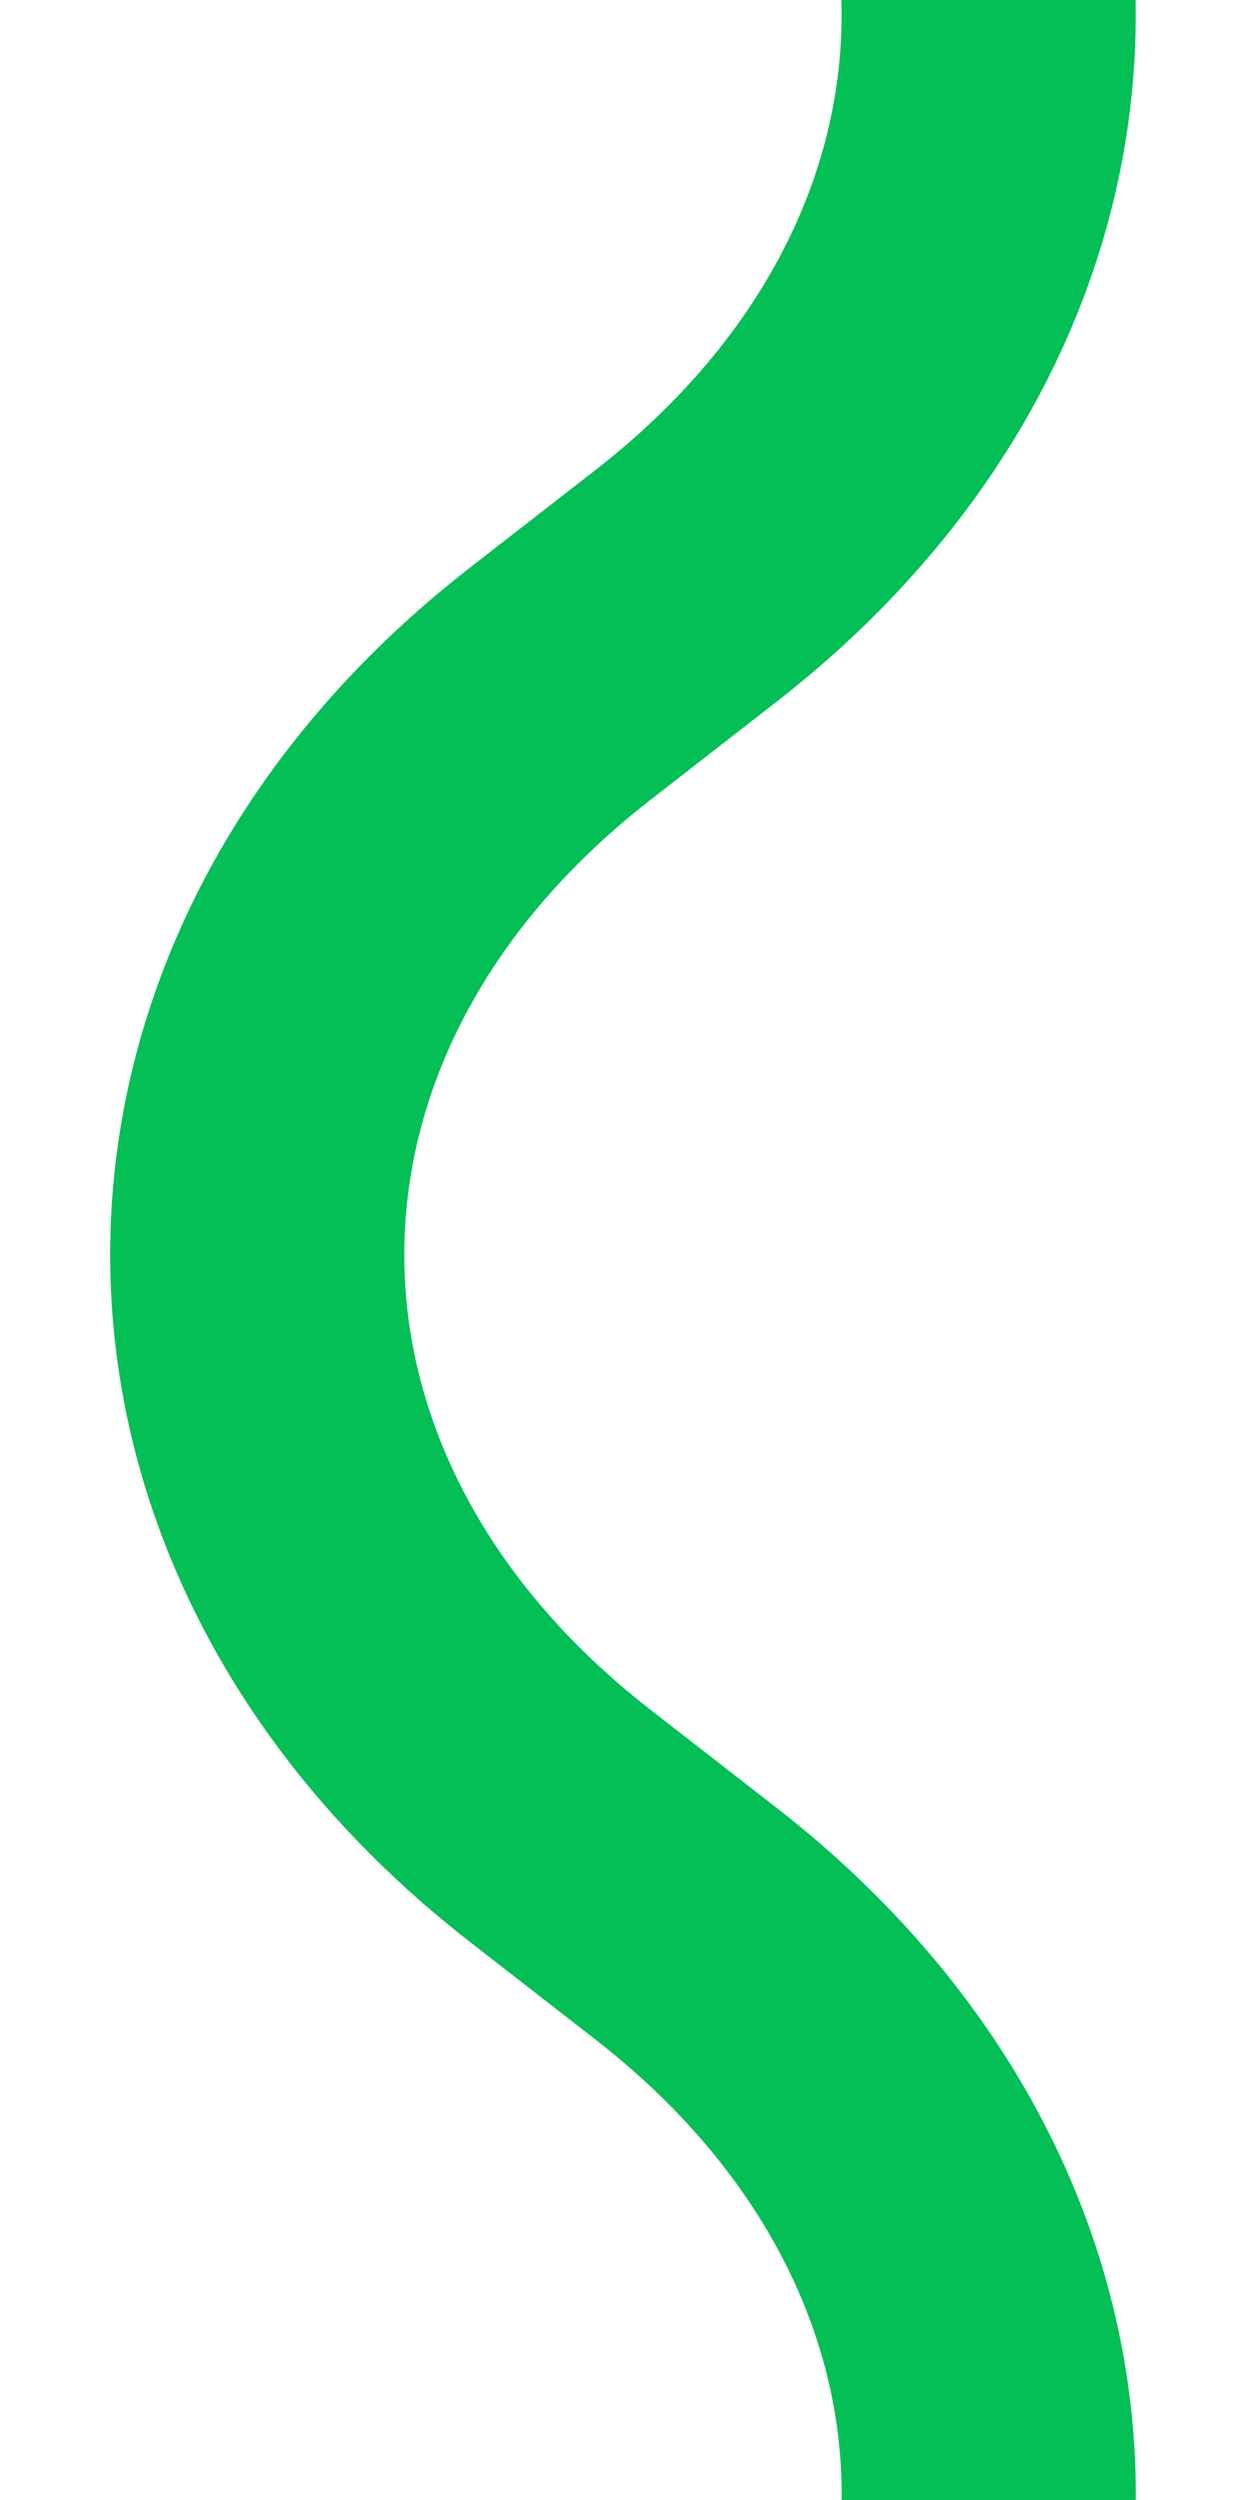 <svg xmlns="http://www.w3.org/2000/svg" xmlns:xlink="http://www.w3.org/1999/xlink" width="17" height="34" viewBox="0 0 17 34">
  <defs>
    <clipPath id="clip-path">
      <rect id="長方形_489" data-name="長方形 489" width="34" height="17" transform="translate(-10856 742)" fill="#fff" stroke="#707070" stroke-width="1"/>
    </clipPath>
    <clipPath id="clip-path-2">
      <rect id="長方形_488" data-name="長方形 488" width="34" height="350" transform="translate(484 814)" fill="#fff" stroke="#707070" stroke-width="1"/>
    </clipPath>
    <clipPath id="clip-path-3">
      <rect width="1250" height="34" fill="none"/>
    </clipPath>
    <clipPath id="clip-path-4">
      <rect id="長方形_433" data-name="長方形 433" width="86" height="20" transform="translate(149.739 1666.233)" fill="#03bf56"/>
    </clipPath>
    <clipPath id="clip-path-5">
      <rect id="長方形_432" data-name="長方形 432" width="722" height="30" transform="translate(-0.103 -0.135)" fill="#fff" stroke="#707070" stroke-width="1"/>
    </clipPath>
    <clipPath id="clip-path-6">
      <rect id="長方形_431" data-name="長方形 431" width="929.711" height="23.519" fill="none"/>
    </clipPath>
  </defs>
  <g id="wave-tate" transform="translate(759 10856) rotate(90)" clip-path="url(#clip-path)">
    <g id="マスクグループ_274" data-name="マスクグループ 274" transform="translate(-9718 248) rotate(90)" clip-path="url(#clip-path-2)">
      <g id="リピートグリッド_11" data-name="リピートグリッド 11" transform="translate(518 814) rotate(90)" clip-path="url(#clip-path-3)">
        <g transform="translate(-150 -1666)">
          <g id="マスクグループ_237" data-name="マスクグループ 237" transform="translate(0.261 6.767)" clip-path="url(#clip-path-4)">
            <g id="マスクグループ_236" data-name="マスクグループ 236" transform="translate(101.843 1656.369)" clip-path="url(#clip-path-5)">
              <g id="グループ_438" data-name="グループ 438" transform="translate(-86.96 6.579)">
                <g id="グループ_437" data-name="グループ 437" transform="translate(0 0)" clip-path="url(#clip-path-6)">
                  <path id="パス_130" data-name="パス 130" d="M1.973,1.535l9.1,11.694c4.269,5.488,11.255,5.487,15.524,0l1.335-1.716c4.269-5.488,11.256-5.488,15.525,0l1.335,1.716c4.269,5.488,11.255,5.488,15.525,0l1.335-1.716c4.27-5.488,11.256-5.488,15.525,0l1.335,1.716c4.269,5.488,11.255,5.488,15.525,0l1.335-1.717c4.27-5.488,11.256-5.487,15.525,0l1.335,1.716c4.269,5.488,11.256,5.488,15.525,0l1.336-1.717c4.269-5.488,11.256-5.487,15.525,0l1.335,1.716c4.269,5.488,11.256,5.488,15.525,0l1.335-1.717c4.27-5.488,11.256-5.487,15.525,0l1.335,1.716c4.269,5.488,11.255,5.488,15.525,0l1.335-1.717c4.27-5.488,11.256-5.487,15.525,0l1.335,1.716c4.269,5.488,11.256,5.488,15.525,0l1.335-1.717c4.27-5.488,11.256-5.487,15.525,0l1.335,1.716c4.27,5.488,11.256,5.488,15.525,0l1.335-1.716c4.269-5.488,11.256-5.488,15.525,0l1.335,1.717c4.27,5.488,11.256,5.487,15.525,0l1.335-1.716c4.269-5.488,11.256-5.488,15.525,0l1.335,1.716c4.27,5.488,11.256,5.488,15.525,0l1.336-1.717c4.269-5.488,11.256-5.487,15.525,0l1.335,1.716c4.269,5.488,11.256,5.488,15.525,0l1.335-1.716c4.269-5.488,11.256-5.488,15.525,0l1.335,1.716c4.27,5.488,11.256,5.488,15.525,0l1.335-1.717c4.27-5.488,11.256-5.488,15.525,0l1.336,1.717c4.269,5.488,11.256,5.488,15.525,0l1.335-1.717c4.27-5.488,11.256-5.487,15.524,0l1.334,1.714c4.269,5.488,11.255,5.489,15.524,0l1.336-1.717c4.269-5.488,11.256-5.487,15.524,0l1.335,1.716c4.269,5.488,11.254,5.488,15.523,0L500,11.513c4.269-5.488,11.255-5.488,15.525,0l1.335,1.716c4.27,5.488,11.255,5.488,15.525,0l1.334-1.716c4.269-5.488,11.255-5.488,15.525,0l1.335,1.716c4.269,5.488,11.256,5.488,15.525,0l1.336-1.717c4.27-5.488,11.256-5.487,15.525,0l1.335,1.716c4.269,5.488,11.256,5.488,15.525,0l1.335-1.716c4.269-5.488,11.255-5.488,15.525,0l1.335,1.716c4.27,5.488,11.256,5.488,15.525,0l1.335-1.716c4.269-5.488,11.255-5.488,15.525,0l1.335,1.717c4.27,5.488,11.256,5.488,15.526,0l1.336-1.717c4.27-5.488,11.256-5.488,15.526,0l1.336,1.717c4.269,5.488,11.256,5.488,15.525,0l1.336-1.717c4.269-5.488,11.256-5.488,15.525,0l1.336,1.717c4.27,5.488,11.256,5.488,15.526,0l1.336-1.717c4.27-5.488,11.256-5.488,15.526,0l1.336,1.717c4.27,5.488,11.257,5.488,15.526,0l1.336-1.717c4.27-5.488,11.256-5.487,15.525,0l1.335,1.716c4.269,5.488,11.255,5.488,15.525,0l1.336-1.717c4.27-5.488,11.256-5.488,15.525,0l1.336,1.717c4.27,5.488,11.257,5.488,15.526,0l1.337-1.718c4.27-5.487,11.257-5.487,15.526,0l1.337,1.718c4.27,5.487,11.257,5.487,15.527,0l1.336-1.718c4.27-5.487,11.257-5.487,15.527,0l1.337,1.718c4.27,5.487,11.258,5.488,15.528,0l1.338-1.719c4.27-5.487,11.258-5.487,15.528,0l9.1,11.695" transform="translate(-0.785 -0.611)" fill="none" stroke="#03bf56" stroke-miterlimit="10" stroke-width="4"/>
                </g>
              </g>
            </g>
          </g>
        </g>
        <g transform="translate(-82 -1666)">
          <g id="マスクグループ_239" data-name="マスクグループ 239" transform="translate(0.261 6.767)" clip-path="url(#clip-path-4)">
            <g id="マスクグループ_238" data-name="マスクグループ 238" transform="translate(101.843 1656.369)" clip-path="url(#clip-path-5)">
              <g id="グループ_440" data-name="グループ 440" transform="translate(-86.96 6.579)">
                <g id="グループ_439" data-name="グループ 439" transform="translate(0 0)" clip-path="url(#clip-path-6)">
                  <path id="パス_131" data-name="パス 131" d="M1.973,1.535l9.1,11.694c4.269,5.488,11.255,5.487,15.524,0l1.335-1.716c4.269-5.488,11.256-5.488,15.525,0l1.335,1.716c4.269,5.488,11.255,5.488,15.525,0l1.335-1.716c4.27-5.488,11.256-5.488,15.525,0l1.335,1.716c4.269,5.488,11.255,5.488,15.525,0l1.335-1.717c4.27-5.488,11.256-5.487,15.525,0l1.335,1.716c4.269,5.488,11.256,5.488,15.525,0l1.336-1.717c4.269-5.488,11.256-5.487,15.525,0l1.335,1.716c4.269,5.488,11.256,5.488,15.525,0l1.335-1.717c4.27-5.488,11.256-5.487,15.525,0l1.335,1.716c4.269,5.488,11.255,5.488,15.525,0l1.335-1.717c4.27-5.488,11.256-5.487,15.525,0l1.335,1.716c4.269,5.488,11.256,5.488,15.525,0l1.335-1.717c4.27-5.488,11.256-5.487,15.525,0l1.335,1.716c4.27,5.488,11.256,5.488,15.525,0l1.335-1.716c4.269-5.488,11.256-5.488,15.525,0l1.335,1.717c4.27,5.488,11.256,5.487,15.525,0l1.335-1.716c4.269-5.488,11.256-5.488,15.525,0l1.335,1.716c4.27,5.488,11.256,5.488,15.525,0l1.336-1.717c4.269-5.488,11.256-5.487,15.525,0l1.335,1.716c4.269,5.488,11.256,5.488,15.525,0l1.335-1.716c4.269-5.488,11.256-5.488,15.525,0l1.335,1.716c4.27,5.488,11.256,5.488,15.525,0l1.335-1.717c4.27-5.488,11.256-5.488,15.525,0l1.336,1.717c4.269,5.488,11.256,5.488,15.525,0l1.335-1.717c4.27-5.488,11.256-5.487,15.524,0l1.334,1.714c4.269,5.488,11.255,5.489,15.524,0l1.336-1.717c4.269-5.488,11.256-5.487,15.524,0l1.335,1.716c4.269,5.488,11.254,5.488,15.523,0L500,11.513c4.269-5.488,11.255-5.488,15.525,0l1.335,1.716c4.27,5.488,11.255,5.488,15.525,0l1.334-1.716c4.269-5.488,11.255-5.488,15.525,0l1.335,1.716c4.269,5.488,11.256,5.488,15.525,0l1.336-1.717c4.27-5.488,11.256-5.487,15.525,0l1.335,1.716c4.269,5.488,11.256,5.488,15.525,0l1.335-1.716c4.269-5.488,11.255-5.488,15.525,0l1.335,1.716c4.27,5.488,11.256,5.488,15.525,0l1.335-1.716c4.269-5.488,11.255-5.488,15.525,0l1.335,1.717c4.27,5.488,11.256,5.488,15.526,0l1.336-1.717c4.27-5.488,11.256-5.488,15.526,0l1.336,1.717c4.269,5.488,11.256,5.488,15.525,0l1.336-1.717c4.269-5.488,11.256-5.488,15.525,0l1.336,1.717c4.27,5.488,11.256,5.488,15.526,0l1.336-1.717c4.27-5.488,11.256-5.488,15.526,0l1.336,1.717c4.27,5.488,11.257,5.488,15.526,0l1.336-1.717c4.27-5.488,11.256-5.487,15.525,0l1.335,1.716c4.269,5.488,11.255,5.488,15.525,0l1.336-1.717c4.27-5.488,11.256-5.488,15.525,0l1.336,1.717c4.27,5.488,11.257,5.488,15.526,0l1.337-1.718c4.27-5.487,11.257-5.487,15.526,0l1.337,1.718c4.27,5.487,11.257,5.487,15.527,0l1.336-1.718c4.27-5.487,11.257-5.487,15.527,0l1.337,1.718c4.27,5.487,11.258,5.488,15.528,0l1.338-1.719c4.27-5.487,11.258-5.487,15.528,0l9.1,11.695" transform="translate(-0.785 -0.611)" fill="none" stroke="#03bf56" stroke-miterlimit="10" stroke-width="4"/>
                </g>
              </g>
            </g>
          </g>
        </g>
        <g transform="translate(-14 -1666)">
          <g id="マスクグループ_241" data-name="マスクグループ 241" transform="translate(0.261 6.767)" clip-path="url(#clip-path-4)">
            <g id="マスクグループ_240" data-name="マスクグループ 240" transform="translate(101.843 1656.369)" clip-path="url(#clip-path-5)">
              <g id="グループ_442" data-name="グループ 442" transform="translate(-86.96 6.579)">
                <g id="グループ_441" data-name="グループ 441" transform="translate(0 0)" clip-path="url(#clip-path-6)">
                  <path id="パス_132" data-name="パス 132" d="M1.973,1.535l9.1,11.694c4.269,5.488,11.255,5.487,15.524,0l1.335-1.716c4.269-5.488,11.256-5.488,15.525,0l1.335,1.716c4.269,5.488,11.255,5.488,15.525,0l1.335-1.716c4.27-5.488,11.256-5.488,15.525,0l1.335,1.716c4.269,5.488,11.255,5.488,15.525,0l1.335-1.717c4.27-5.488,11.256-5.487,15.525,0l1.335,1.716c4.269,5.488,11.256,5.488,15.525,0l1.336-1.717c4.269-5.488,11.256-5.487,15.525,0l1.335,1.716c4.269,5.488,11.256,5.488,15.525,0l1.335-1.717c4.27-5.488,11.256-5.487,15.525,0l1.335,1.716c4.269,5.488,11.255,5.488,15.525,0l1.335-1.717c4.27-5.488,11.256-5.487,15.525,0l1.335,1.716c4.269,5.488,11.256,5.488,15.525,0l1.335-1.717c4.27-5.488,11.256-5.487,15.525,0l1.335,1.716c4.27,5.488,11.256,5.488,15.525,0l1.335-1.716c4.269-5.488,11.256-5.488,15.525,0l1.335,1.717c4.27,5.488,11.256,5.487,15.525,0l1.335-1.716c4.269-5.488,11.256-5.488,15.525,0l1.335,1.716c4.27,5.488,11.256,5.488,15.525,0l1.336-1.717c4.269-5.488,11.256-5.487,15.525,0l1.335,1.716c4.269,5.488,11.256,5.488,15.525,0l1.335-1.716c4.269-5.488,11.256-5.488,15.525,0l1.335,1.716c4.27,5.488,11.256,5.488,15.525,0l1.335-1.717c4.27-5.488,11.256-5.488,15.525,0l1.336,1.717c4.269,5.488,11.256,5.488,15.525,0l1.335-1.717c4.27-5.488,11.256-5.487,15.524,0l1.334,1.714c4.269,5.488,11.255,5.489,15.524,0l1.336-1.717c4.269-5.488,11.256-5.487,15.524,0l1.335,1.716c4.269,5.488,11.254,5.488,15.523,0L500,11.513c4.269-5.488,11.255-5.488,15.525,0l1.335,1.716c4.27,5.488,11.255,5.488,15.525,0l1.334-1.716c4.269-5.488,11.255-5.488,15.525,0l1.335,1.716c4.269,5.488,11.256,5.488,15.525,0l1.336-1.717c4.27-5.488,11.256-5.487,15.525,0l1.335,1.716c4.269,5.488,11.256,5.488,15.525,0l1.335-1.716c4.269-5.488,11.255-5.488,15.525,0l1.335,1.716c4.27,5.488,11.256,5.488,15.525,0l1.335-1.716c4.269-5.488,11.255-5.488,15.525,0l1.335,1.717c4.27,5.488,11.256,5.488,15.526,0l1.336-1.717c4.27-5.488,11.256-5.488,15.526,0l1.336,1.717c4.269,5.488,11.256,5.488,15.525,0l1.336-1.717c4.269-5.488,11.256-5.488,15.525,0l1.336,1.717c4.27,5.488,11.256,5.488,15.526,0l1.336-1.717c4.27-5.488,11.256-5.488,15.526,0l1.336,1.717c4.27,5.488,11.257,5.488,15.526,0l1.336-1.717c4.27-5.488,11.256-5.487,15.525,0l1.335,1.716c4.269,5.488,11.255,5.488,15.525,0l1.336-1.717c4.27-5.488,11.256-5.488,15.525,0l1.336,1.717c4.27,5.488,11.257,5.488,15.526,0l1.337-1.718c4.27-5.487,11.257-5.487,15.526,0l1.337,1.718c4.27,5.487,11.257,5.487,15.527,0l1.336-1.718c4.27-5.487,11.257-5.487,15.527,0l1.337,1.718c4.27,5.487,11.258,5.488,15.528,0l1.338-1.719c4.27-5.487,11.258-5.487,15.528,0l9.1,11.695" transform="translate(-0.785 -0.611)" fill="none" stroke="#03bf56" stroke-miterlimit="10" stroke-width="4"/>
                </g>
              </g>
            </g>
          </g>
        </g>
        <g transform="translate(54 -1666)">
          <g id="マスクグループ_243" data-name="マスクグループ 243" transform="translate(0.261 6.767)" clip-path="url(#clip-path-4)">
            <g id="マスクグループ_242" data-name="マスクグループ 242" transform="translate(101.843 1656.369)" clip-path="url(#clip-path-5)">
              <g id="グループ_444" data-name="グループ 444" transform="translate(-86.96 6.579)">
                <g id="グループ_443" data-name="グループ 443" transform="translate(0 0)" clip-path="url(#clip-path-6)">
                  <path id="パス_133" data-name="パス 133" d="M1.973,1.535l9.1,11.694c4.269,5.488,11.255,5.487,15.524,0l1.335-1.716c4.269-5.488,11.256-5.488,15.525,0l1.335,1.716c4.269,5.488,11.255,5.488,15.525,0l1.335-1.716c4.27-5.488,11.256-5.488,15.525,0l1.335,1.716c4.269,5.488,11.255,5.488,15.525,0l1.335-1.717c4.27-5.488,11.256-5.487,15.525,0l1.335,1.716c4.269,5.488,11.256,5.488,15.525,0l1.336-1.717c4.269-5.488,11.256-5.487,15.525,0l1.335,1.716c4.269,5.488,11.256,5.488,15.525,0l1.335-1.717c4.27-5.488,11.256-5.487,15.525,0l1.335,1.716c4.269,5.488,11.255,5.488,15.525,0l1.335-1.717c4.27-5.488,11.256-5.487,15.525,0l1.335,1.716c4.269,5.488,11.256,5.488,15.525,0l1.335-1.717c4.27-5.488,11.256-5.487,15.525,0l1.335,1.716c4.27,5.488,11.256,5.488,15.525,0l1.335-1.716c4.269-5.488,11.256-5.488,15.525,0l1.335,1.717c4.27,5.488,11.256,5.487,15.525,0l1.335-1.716c4.269-5.488,11.256-5.488,15.525,0l1.335,1.716c4.27,5.488,11.256,5.488,15.525,0l1.336-1.717c4.269-5.488,11.256-5.487,15.525,0l1.335,1.716c4.269,5.488,11.256,5.488,15.525,0l1.335-1.716c4.269-5.488,11.256-5.488,15.525,0l1.335,1.716c4.27,5.488,11.256,5.488,15.525,0l1.335-1.717c4.27-5.488,11.256-5.488,15.525,0l1.336,1.717c4.269,5.488,11.256,5.488,15.525,0l1.335-1.717c4.27-5.488,11.256-5.487,15.524,0l1.334,1.714c4.269,5.488,11.255,5.489,15.524,0l1.336-1.717c4.269-5.488,11.256-5.487,15.524,0l1.335,1.716c4.269,5.488,11.254,5.488,15.523,0L500,11.513c4.269-5.488,11.255-5.488,15.525,0l1.335,1.716c4.27,5.488,11.255,5.488,15.525,0l1.334-1.716c4.269-5.488,11.255-5.488,15.525,0l1.335,1.716c4.269,5.488,11.256,5.488,15.525,0l1.336-1.717c4.27-5.488,11.256-5.487,15.525,0l1.335,1.716c4.269,5.488,11.256,5.488,15.525,0l1.335-1.716c4.269-5.488,11.255-5.488,15.525,0l1.335,1.716c4.27,5.488,11.256,5.488,15.525,0l1.335-1.716c4.269-5.488,11.255-5.488,15.525,0l1.335,1.717c4.27,5.488,11.256,5.488,15.526,0l1.336-1.717c4.27-5.488,11.256-5.488,15.526,0l1.336,1.717c4.269,5.488,11.256,5.488,15.525,0l1.336-1.717c4.269-5.488,11.256-5.488,15.525,0l1.336,1.717c4.27,5.488,11.256,5.488,15.526,0l1.336-1.717c4.27-5.488,11.256-5.488,15.526,0l1.336,1.717c4.27,5.488,11.257,5.488,15.526,0l1.336-1.717c4.27-5.488,11.256-5.487,15.525,0l1.335,1.716c4.269,5.488,11.255,5.488,15.525,0l1.336-1.717c4.27-5.488,11.256-5.488,15.525,0l1.336,1.717c4.27,5.488,11.257,5.488,15.526,0l1.337-1.718c4.27-5.487,11.257-5.487,15.526,0l1.337,1.718c4.27,5.487,11.257,5.487,15.527,0l1.336-1.718c4.27-5.487,11.257-5.487,15.527,0l1.337,1.718c4.27,5.487,11.258,5.488,15.528,0l1.338-1.719c4.27-5.487,11.258-5.487,15.528,0l9.1,11.695" transform="translate(-0.785 -0.611)" fill="none" stroke="#03bf56" stroke-miterlimit="10" stroke-width="4"/>
                </g>
              </g>
            </g>
          </g>
        </g>
        <g transform="translate(122 -1666)">
          <g id="マスクグループ_245" data-name="マスクグループ 245" transform="translate(0.261 6.767)" clip-path="url(#clip-path-4)">
            <g id="マスクグループ_244" data-name="マスクグループ 244" transform="translate(101.843 1656.369)" clip-path="url(#clip-path-5)">
              <g id="グループ_446" data-name="グループ 446" transform="translate(-86.96 6.579)">
                <g id="グループ_445" data-name="グループ 445" transform="translate(0 0)" clip-path="url(#clip-path-6)">
                  <path id="パス_134" data-name="パス 134" d="M1.973,1.535l9.1,11.694c4.269,5.488,11.255,5.487,15.524,0l1.335-1.716c4.269-5.488,11.256-5.488,15.525,0l1.335,1.716c4.269,5.488,11.255,5.488,15.525,0l1.335-1.716c4.27-5.488,11.256-5.488,15.525,0l1.335,1.716c4.269,5.488,11.255,5.488,15.525,0l1.335-1.717c4.27-5.488,11.256-5.487,15.525,0l1.335,1.716c4.269,5.488,11.256,5.488,15.525,0l1.336-1.717c4.269-5.488,11.256-5.487,15.525,0l1.335,1.716c4.269,5.488,11.256,5.488,15.525,0l1.335-1.717c4.27-5.488,11.256-5.487,15.525,0l1.335,1.716c4.269,5.488,11.255,5.488,15.525,0l1.335-1.717c4.27-5.488,11.256-5.487,15.525,0l1.335,1.716c4.269,5.488,11.256,5.488,15.525,0l1.335-1.717c4.27-5.488,11.256-5.487,15.525,0l1.335,1.716c4.27,5.488,11.256,5.488,15.525,0l1.335-1.716c4.269-5.488,11.256-5.488,15.525,0l1.335,1.717c4.27,5.488,11.256,5.487,15.525,0l1.335-1.716c4.269-5.488,11.256-5.488,15.525,0l1.335,1.716c4.27,5.488,11.256,5.488,15.525,0l1.336-1.717c4.269-5.488,11.256-5.487,15.525,0l1.335,1.716c4.269,5.488,11.256,5.488,15.525,0l1.335-1.716c4.269-5.488,11.256-5.488,15.525,0l1.335,1.716c4.27,5.488,11.256,5.488,15.525,0l1.335-1.717c4.27-5.488,11.256-5.488,15.525,0l1.336,1.717c4.269,5.488,11.256,5.488,15.525,0l1.335-1.717c4.27-5.488,11.256-5.487,15.524,0l1.334,1.714c4.269,5.488,11.255,5.489,15.524,0l1.336-1.717c4.269-5.488,11.256-5.487,15.524,0l1.335,1.716c4.269,5.488,11.254,5.488,15.523,0L500,11.513c4.269-5.488,11.255-5.488,15.525,0l1.335,1.716c4.27,5.488,11.255,5.488,15.525,0l1.334-1.716c4.269-5.488,11.255-5.488,15.525,0l1.335,1.716c4.269,5.488,11.256,5.488,15.525,0l1.336-1.717c4.27-5.488,11.256-5.487,15.525,0l1.335,1.716c4.269,5.488,11.256,5.488,15.525,0l1.335-1.716c4.269-5.488,11.255-5.488,15.525,0l1.335,1.716c4.27,5.488,11.256,5.488,15.525,0l1.335-1.716c4.269-5.488,11.255-5.488,15.525,0l1.335,1.717c4.27,5.488,11.256,5.488,15.526,0l1.336-1.717c4.27-5.488,11.256-5.488,15.526,0l1.336,1.717c4.269,5.488,11.256,5.488,15.525,0l1.336-1.717c4.269-5.488,11.256-5.488,15.525,0l1.336,1.717c4.27,5.488,11.256,5.488,15.526,0l1.336-1.717c4.27-5.488,11.256-5.488,15.526,0l1.336,1.717c4.27,5.488,11.257,5.488,15.526,0l1.336-1.717c4.27-5.488,11.256-5.487,15.525,0l1.335,1.716c4.269,5.488,11.255,5.488,15.525,0l1.336-1.717c4.27-5.488,11.256-5.488,15.525,0l1.336,1.717c4.27,5.488,11.257,5.488,15.526,0l1.337-1.718c4.27-5.487,11.257-5.487,15.526,0l1.337,1.718c4.27,5.487,11.257,5.487,15.527,0l1.336-1.718c4.27-5.487,11.257-5.487,15.527,0l1.337,1.718c4.27,5.487,11.258,5.488,15.528,0l1.338-1.719c4.27-5.487,11.258-5.487,15.528,0l9.1,11.695" transform="translate(-0.785 -0.611)" fill="none" stroke="#03bf56" stroke-miterlimit="10" stroke-width="4"/>
                </g>
              </g>
            </g>
          </g>
        </g>
        <g transform="translate(190 -1666)">
          <g id="マスクグループ_247" data-name="マスクグループ 247" transform="translate(0.261 6.767)" clip-path="url(#clip-path-4)">
            <g id="マスクグループ_246" data-name="マスクグループ 246" transform="translate(101.843 1656.369)" clip-path="url(#clip-path-5)">
              <g id="グループ_448" data-name="グループ 448" transform="translate(-86.96 6.579)">
                <g id="グループ_447" data-name="グループ 447" transform="translate(0 0)" clip-path="url(#clip-path-6)">
                  <path id="パス_135" data-name="パス 135" d="M1.973,1.535l9.1,11.694c4.269,5.488,11.255,5.487,15.524,0l1.335-1.716c4.269-5.488,11.256-5.488,15.525,0l1.335,1.716c4.269,5.488,11.255,5.488,15.525,0l1.335-1.716c4.27-5.488,11.256-5.488,15.525,0l1.335,1.716c4.269,5.488,11.255,5.488,15.525,0l1.335-1.717c4.27-5.488,11.256-5.487,15.525,0l1.335,1.716c4.269,5.488,11.256,5.488,15.525,0l1.336-1.717c4.269-5.488,11.256-5.487,15.525,0l1.335,1.716c4.269,5.488,11.256,5.488,15.525,0l1.335-1.717c4.27-5.488,11.256-5.487,15.525,0l1.335,1.716c4.269,5.488,11.255,5.488,15.525,0l1.335-1.717c4.27-5.488,11.256-5.487,15.525,0l1.335,1.716c4.269,5.488,11.256,5.488,15.525,0l1.335-1.717c4.27-5.488,11.256-5.487,15.525,0l1.335,1.716c4.27,5.488,11.256,5.488,15.525,0l1.335-1.716c4.269-5.488,11.256-5.488,15.525,0l1.335,1.717c4.27,5.488,11.256,5.487,15.525,0l1.335-1.716c4.269-5.488,11.256-5.488,15.525,0l1.335,1.716c4.27,5.488,11.256,5.488,15.525,0l1.336-1.717c4.269-5.488,11.256-5.487,15.525,0l1.335,1.716c4.269,5.488,11.256,5.488,15.525,0l1.335-1.716c4.269-5.488,11.256-5.488,15.525,0l1.335,1.716c4.27,5.488,11.256,5.488,15.525,0l1.335-1.717c4.27-5.488,11.256-5.488,15.525,0l1.336,1.717c4.269,5.488,11.256,5.488,15.525,0l1.335-1.717c4.27-5.488,11.256-5.487,15.524,0l1.334,1.714c4.269,5.488,11.255,5.489,15.524,0l1.336-1.717c4.269-5.488,11.256-5.487,15.524,0l1.335,1.716c4.269,5.488,11.254,5.488,15.523,0L500,11.513c4.269-5.488,11.255-5.488,15.525,0l1.335,1.716c4.27,5.488,11.255,5.488,15.525,0l1.334-1.716c4.269-5.488,11.255-5.488,15.525,0l1.335,1.716c4.269,5.488,11.256,5.488,15.525,0l1.336-1.717c4.27-5.488,11.256-5.487,15.525,0l1.335,1.716c4.269,5.488,11.256,5.488,15.525,0l1.335-1.716c4.269-5.488,11.255-5.488,15.525,0l1.335,1.716c4.27,5.488,11.256,5.488,15.525,0l1.335-1.716c4.269-5.488,11.255-5.488,15.525,0l1.335,1.717c4.27,5.488,11.256,5.488,15.526,0l1.336-1.717c4.27-5.488,11.256-5.488,15.526,0l1.336,1.717c4.269,5.488,11.256,5.488,15.525,0l1.336-1.717c4.269-5.488,11.256-5.488,15.525,0l1.336,1.717c4.27,5.488,11.256,5.488,15.526,0l1.336-1.717c4.27-5.488,11.256-5.488,15.526,0l1.336,1.717c4.27,5.488,11.257,5.488,15.526,0l1.336-1.717c4.27-5.488,11.256-5.487,15.525,0l1.335,1.716c4.269,5.488,11.255,5.488,15.525,0l1.336-1.717c4.27-5.488,11.256-5.488,15.525,0l1.336,1.717c4.27,5.488,11.257,5.488,15.526,0l1.337-1.718c4.27-5.487,11.257-5.487,15.526,0l1.337,1.718c4.27,5.487,11.257,5.487,15.527,0l1.336-1.718c4.27-5.487,11.257-5.487,15.527,0l1.337,1.718c4.27,5.487,11.258,5.488,15.528,0l1.338-1.719c4.27-5.487,11.258-5.487,15.528,0l9.1,11.695" transform="translate(-0.785 -0.611)" fill="none" stroke="#03bf56" stroke-miterlimit="10" stroke-width="4"/>
                </g>
              </g>
            </g>
          </g>
        </g>
        <g transform="translate(258 -1666)">
          <g id="マスクグループ_249" data-name="マスクグループ 249" transform="translate(0.261 6.767)" clip-path="url(#clip-path-4)">
            <g id="マスクグループ_248" data-name="マスクグループ 248" transform="translate(101.843 1656.369)" clip-path="url(#clip-path-5)">
              <g id="グループ_450" data-name="グループ 450" transform="translate(-86.96 6.579)">
                <g id="グループ_449" data-name="グループ 449" transform="translate(0 0)" clip-path="url(#clip-path-6)">
                  <path id="パス_136" data-name="パス 136" d="M1.973,1.535l9.1,11.694c4.269,5.488,11.255,5.487,15.524,0l1.335-1.716c4.269-5.488,11.256-5.488,15.525,0l1.335,1.716c4.269,5.488,11.255,5.488,15.525,0l1.335-1.716c4.27-5.488,11.256-5.488,15.525,0l1.335,1.716c4.269,5.488,11.255,5.488,15.525,0l1.335-1.717c4.27-5.488,11.256-5.487,15.525,0l1.335,1.716c4.269,5.488,11.256,5.488,15.525,0l1.336-1.717c4.269-5.488,11.256-5.487,15.525,0l1.335,1.716c4.269,5.488,11.256,5.488,15.525,0l1.335-1.717c4.27-5.488,11.256-5.487,15.525,0l1.335,1.716c4.269,5.488,11.255,5.488,15.525,0l1.335-1.717c4.27-5.488,11.256-5.487,15.525,0l1.335,1.716c4.269,5.488,11.256,5.488,15.525,0l1.335-1.717c4.27-5.488,11.256-5.487,15.525,0l1.335,1.716c4.27,5.488,11.256,5.488,15.525,0l1.335-1.716c4.269-5.488,11.256-5.488,15.525,0l1.335,1.717c4.27,5.488,11.256,5.487,15.525,0l1.335-1.716c4.269-5.488,11.256-5.488,15.525,0l1.335,1.716c4.27,5.488,11.256,5.488,15.525,0l1.336-1.717c4.269-5.488,11.256-5.487,15.525,0l1.335,1.716c4.269,5.488,11.256,5.488,15.525,0l1.335-1.716c4.269-5.488,11.256-5.488,15.525,0l1.335,1.716c4.27,5.488,11.256,5.488,15.525,0l1.335-1.717c4.27-5.488,11.256-5.488,15.525,0l1.336,1.717c4.269,5.488,11.256,5.488,15.525,0l1.335-1.717c4.27-5.488,11.256-5.487,15.524,0l1.334,1.714c4.269,5.488,11.255,5.489,15.524,0l1.336-1.717c4.269-5.488,11.256-5.487,15.524,0l1.335,1.716c4.269,5.488,11.254,5.488,15.523,0L500,11.513c4.269-5.488,11.255-5.488,15.525,0l1.335,1.716c4.27,5.488,11.255,5.488,15.525,0l1.334-1.716c4.269-5.488,11.255-5.488,15.525,0l1.335,1.716c4.269,5.488,11.256,5.488,15.525,0l1.336-1.717c4.27-5.488,11.256-5.487,15.525,0l1.335,1.716c4.269,5.488,11.256,5.488,15.525,0l1.335-1.716c4.269-5.488,11.255-5.488,15.525,0l1.335,1.716c4.27,5.488,11.256,5.488,15.525,0l1.335-1.716c4.269-5.488,11.255-5.488,15.525,0l1.335,1.717c4.27,5.488,11.256,5.488,15.526,0l1.336-1.717c4.27-5.488,11.256-5.488,15.526,0l1.336,1.717c4.269,5.488,11.256,5.488,15.525,0l1.336-1.717c4.269-5.488,11.256-5.488,15.525,0l1.336,1.717c4.27,5.488,11.256,5.488,15.526,0l1.336-1.717c4.27-5.488,11.256-5.488,15.526,0l1.336,1.717c4.27,5.488,11.257,5.488,15.526,0l1.336-1.717c4.27-5.488,11.256-5.487,15.525,0l1.335,1.716c4.269,5.488,11.255,5.488,15.525,0l1.336-1.717c4.27-5.488,11.256-5.488,15.525,0l1.336,1.717c4.27,5.488,11.257,5.488,15.526,0l1.337-1.718c4.27-5.487,11.257-5.487,15.526,0l1.337,1.718c4.27,5.487,11.257,5.487,15.527,0l1.336-1.718c4.27-5.487,11.257-5.487,15.527,0l1.337,1.718c4.27,5.487,11.258,5.488,15.528,0l1.338-1.719c4.27-5.487,11.258-5.487,15.528,0l9.1,11.695" transform="translate(-0.785 -0.611)" fill="none" stroke="#03bf56" stroke-miterlimit="10" stroke-width="4"/>
                </g>
              </g>
            </g>
          </g>
        </g>
        <g transform="translate(326 -1666)">
          <g id="マスクグループ_251" data-name="マスクグループ 251" transform="translate(0.261 6.767)" clip-path="url(#clip-path-4)">
            <g id="マスクグループ_250" data-name="マスクグループ 250" transform="translate(101.843 1656.369)" clip-path="url(#clip-path-5)">
              <g id="グループ_452" data-name="グループ 452" transform="translate(-86.96 6.579)">
                <g id="グループ_451" data-name="グループ 451" transform="translate(0 0)" clip-path="url(#clip-path-6)">
                  <path id="パス_137" data-name="パス 137" d="M1.973,1.535l9.1,11.694c4.269,5.488,11.255,5.487,15.524,0l1.335-1.716c4.269-5.488,11.256-5.488,15.525,0l1.335,1.716c4.269,5.488,11.255,5.488,15.525,0l1.335-1.716c4.27-5.488,11.256-5.488,15.525,0l1.335,1.716c4.269,5.488,11.255,5.488,15.525,0l1.335-1.717c4.27-5.488,11.256-5.487,15.525,0l1.335,1.716c4.269,5.488,11.256,5.488,15.525,0l1.336-1.717c4.269-5.488,11.256-5.487,15.525,0l1.335,1.716c4.269,5.488,11.256,5.488,15.525,0l1.335-1.717c4.27-5.488,11.256-5.487,15.525,0l1.335,1.716c4.269,5.488,11.255,5.488,15.525,0l1.335-1.717c4.27-5.488,11.256-5.487,15.525,0l1.335,1.716c4.269,5.488,11.256,5.488,15.525,0l1.335-1.717c4.27-5.488,11.256-5.487,15.525,0l1.335,1.716c4.27,5.488,11.256,5.488,15.525,0l1.335-1.716c4.269-5.488,11.256-5.488,15.525,0l1.335,1.717c4.27,5.488,11.256,5.487,15.525,0l1.335-1.716c4.269-5.488,11.256-5.488,15.525,0l1.335,1.716c4.27,5.488,11.256,5.488,15.525,0l1.336-1.717c4.269-5.488,11.256-5.487,15.525,0l1.335,1.716c4.269,5.488,11.256,5.488,15.525,0l1.335-1.716c4.269-5.488,11.256-5.488,15.525,0l1.335,1.716c4.27,5.488,11.256,5.488,15.525,0l1.335-1.717c4.27-5.488,11.256-5.488,15.525,0l1.336,1.717c4.269,5.488,11.256,5.488,15.525,0l1.335-1.717c4.27-5.488,11.256-5.487,15.524,0l1.334,1.714c4.269,5.488,11.255,5.489,15.524,0l1.336-1.717c4.269-5.488,11.256-5.487,15.524,0l1.335,1.716c4.269,5.488,11.254,5.488,15.523,0L500,11.513c4.269-5.488,11.255-5.488,15.525,0l1.335,1.716c4.27,5.488,11.255,5.488,15.525,0l1.334-1.716c4.269-5.488,11.255-5.488,15.525,0l1.335,1.716c4.269,5.488,11.256,5.488,15.525,0l1.336-1.717c4.27-5.488,11.256-5.487,15.525,0l1.335,1.716c4.269,5.488,11.256,5.488,15.525,0l1.335-1.716c4.269-5.488,11.255-5.488,15.525,0l1.335,1.716c4.27,5.488,11.256,5.488,15.525,0l1.335-1.716c4.269-5.488,11.255-5.488,15.525,0l1.335,1.717c4.27,5.488,11.256,5.488,15.526,0l1.336-1.717c4.27-5.488,11.256-5.488,15.526,0l1.336,1.717c4.269,5.488,11.256,5.488,15.525,0l1.336-1.717c4.269-5.488,11.256-5.488,15.525,0l1.336,1.717c4.27,5.488,11.256,5.488,15.526,0l1.336-1.717c4.27-5.488,11.256-5.488,15.526,0l1.336,1.717c4.27,5.488,11.257,5.488,15.526,0l1.336-1.717c4.27-5.488,11.256-5.487,15.525,0l1.335,1.716c4.269,5.488,11.255,5.488,15.525,0l1.336-1.717c4.27-5.488,11.256-5.488,15.525,0l1.336,1.717c4.27,5.488,11.257,5.488,15.526,0l1.337-1.718c4.27-5.487,11.257-5.487,15.526,0l1.337,1.718c4.27,5.487,11.257,5.487,15.527,0l1.336-1.718c4.27-5.487,11.257-5.487,15.527,0l1.337,1.718c4.27,5.487,11.258,5.488,15.528,0l1.338-1.719c4.27-5.487,11.258-5.487,15.528,0l9.1,11.695" transform="translate(-0.785 -0.611)" fill="none" stroke="#03bf56" stroke-miterlimit="10" stroke-width="4"/>
                </g>
              </g>
            </g>
          </g>
        </g>
        <g transform="translate(394 -1666)">
          <g id="マスクグループ_253" data-name="マスクグループ 253" transform="translate(0.261 6.767)" clip-path="url(#clip-path-4)">
            <g id="マスクグループ_252" data-name="マスクグループ 252" transform="translate(101.843 1656.369)" clip-path="url(#clip-path-5)">
              <g id="グループ_454" data-name="グループ 454" transform="translate(-86.96 6.579)">
                <g id="グループ_453" data-name="グループ 453" transform="translate(0 0)" clip-path="url(#clip-path-6)">
                  <path id="パス_138" data-name="パス 138" d="M1.973,1.535l9.1,11.694c4.269,5.488,11.255,5.487,15.524,0l1.335-1.716c4.269-5.488,11.256-5.488,15.525,0l1.335,1.716c4.269,5.488,11.255,5.488,15.525,0l1.335-1.716c4.27-5.488,11.256-5.488,15.525,0l1.335,1.716c4.269,5.488,11.255,5.488,15.525,0l1.335-1.717c4.27-5.488,11.256-5.487,15.525,0l1.335,1.716c4.269,5.488,11.256,5.488,15.525,0l1.336-1.717c4.269-5.488,11.256-5.487,15.525,0l1.335,1.716c4.269,5.488,11.256,5.488,15.525,0l1.335-1.717c4.27-5.488,11.256-5.487,15.525,0l1.335,1.716c4.269,5.488,11.255,5.488,15.525,0l1.335-1.717c4.27-5.488,11.256-5.487,15.525,0l1.335,1.716c4.269,5.488,11.256,5.488,15.525,0l1.335-1.717c4.27-5.488,11.256-5.487,15.525,0l1.335,1.716c4.27,5.488,11.256,5.488,15.525,0l1.335-1.716c4.269-5.488,11.256-5.488,15.525,0l1.335,1.717c4.27,5.488,11.256,5.487,15.525,0l1.335-1.716c4.269-5.488,11.256-5.488,15.525,0l1.335,1.716c4.27,5.488,11.256,5.488,15.525,0l1.336-1.717c4.269-5.488,11.256-5.487,15.525,0l1.335,1.716c4.269,5.488,11.256,5.488,15.525,0l1.335-1.716c4.269-5.488,11.256-5.488,15.525,0l1.335,1.716c4.27,5.488,11.256,5.488,15.525,0l1.335-1.717c4.27-5.488,11.256-5.488,15.525,0l1.336,1.717c4.269,5.488,11.256,5.488,15.525,0l1.335-1.717c4.27-5.488,11.256-5.487,15.524,0l1.334,1.714c4.269,5.488,11.255,5.489,15.524,0l1.336-1.717c4.269-5.488,11.256-5.487,15.524,0l1.335,1.716c4.269,5.488,11.254,5.488,15.523,0L500,11.513c4.269-5.488,11.255-5.488,15.525,0l1.335,1.716c4.27,5.488,11.255,5.488,15.525,0l1.334-1.716c4.269-5.488,11.255-5.488,15.525,0l1.335,1.716c4.269,5.488,11.256,5.488,15.525,0l1.336-1.717c4.27-5.488,11.256-5.487,15.525,0l1.335,1.716c4.269,5.488,11.256,5.488,15.525,0l1.335-1.716c4.269-5.488,11.255-5.488,15.525,0l1.335,1.716c4.27,5.488,11.256,5.488,15.525,0l1.335-1.716c4.269-5.488,11.255-5.488,15.525,0l1.335,1.717c4.27,5.488,11.256,5.488,15.526,0l1.336-1.717c4.27-5.488,11.256-5.488,15.526,0l1.336,1.717c4.269,5.488,11.256,5.488,15.525,0l1.336-1.717c4.269-5.488,11.256-5.488,15.525,0l1.336,1.717c4.27,5.488,11.256,5.488,15.526,0l1.336-1.717c4.27-5.488,11.256-5.488,15.526,0l1.336,1.717c4.27,5.488,11.257,5.488,15.526,0l1.336-1.717c4.27-5.488,11.256-5.487,15.525,0l1.335,1.716c4.269,5.488,11.255,5.488,15.525,0l1.336-1.717c4.27-5.488,11.256-5.488,15.525,0l1.336,1.717c4.27,5.488,11.257,5.488,15.526,0l1.337-1.718c4.27-5.487,11.257-5.487,15.526,0l1.337,1.718c4.27,5.487,11.257,5.487,15.527,0l1.336-1.718c4.27-5.487,11.257-5.487,15.527,0l1.337,1.718c4.27,5.487,11.258,5.488,15.528,0l1.338-1.719c4.27-5.487,11.258-5.487,15.528,0l9.1,11.695" transform="translate(-0.785 -0.611)" fill="none" stroke="#03bf56" stroke-miterlimit="10" stroke-width="4"/>
                </g>
              </g>
            </g>
          </g>
        </g>
        <g transform="translate(462 -1666)">
          <g id="マスクグループ_255" data-name="マスクグループ 255" transform="translate(0.261 6.767)" clip-path="url(#clip-path-4)">
            <g id="マスクグループ_254" data-name="マスクグループ 254" transform="translate(101.843 1656.369)" clip-path="url(#clip-path-5)">
              <g id="グループ_456" data-name="グループ 456" transform="translate(-86.96 6.579)">
                <g id="グループ_455" data-name="グループ 455" transform="translate(0 0)" clip-path="url(#clip-path-6)">
                  <path id="パス_139" data-name="パス 139" d="M1.973,1.535l9.1,11.694c4.269,5.488,11.255,5.487,15.524,0l1.335-1.716c4.269-5.488,11.256-5.488,15.525,0l1.335,1.716c4.269,5.488,11.255,5.488,15.525,0l1.335-1.716c4.27-5.488,11.256-5.488,15.525,0l1.335,1.716c4.269,5.488,11.255,5.488,15.525,0l1.335-1.717c4.27-5.488,11.256-5.487,15.525,0l1.335,1.716c4.269,5.488,11.256,5.488,15.525,0l1.336-1.717c4.269-5.488,11.256-5.487,15.525,0l1.335,1.716c4.269,5.488,11.256,5.488,15.525,0l1.335-1.717c4.27-5.488,11.256-5.487,15.525,0l1.335,1.716c4.269,5.488,11.255,5.488,15.525,0l1.335-1.717c4.27-5.488,11.256-5.487,15.525,0l1.335,1.716c4.269,5.488,11.256,5.488,15.525,0l1.335-1.717c4.27-5.488,11.256-5.487,15.525,0l1.335,1.716c4.27,5.488,11.256,5.488,15.525,0l1.335-1.716c4.269-5.488,11.256-5.488,15.525,0l1.335,1.717c4.27,5.488,11.256,5.487,15.525,0l1.335-1.716c4.269-5.488,11.256-5.488,15.525,0l1.335,1.716c4.27,5.488,11.256,5.488,15.525,0l1.336-1.717c4.269-5.488,11.256-5.487,15.525,0l1.335,1.716c4.269,5.488,11.256,5.488,15.525,0l1.335-1.716c4.269-5.488,11.256-5.488,15.525,0l1.335,1.716c4.27,5.488,11.256,5.488,15.525,0l1.335-1.717c4.27-5.488,11.256-5.488,15.525,0l1.336,1.717c4.269,5.488,11.256,5.488,15.525,0l1.335-1.717c4.27-5.488,11.256-5.487,15.524,0l1.334,1.714c4.269,5.488,11.255,5.489,15.524,0l1.336-1.717c4.269-5.488,11.256-5.487,15.524,0l1.335,1.716c4.269,5.488,11.254,5.488,15.523,0L500,11.513c4.269-5.488,11.255-5.488,15.525,0l1.335,1.716c4.27,5.488,11.255,5.488,15.525,0l1.334-1.716c4.269-5.488,11.255-5.488,15.525,0l1.335,1.716c4.269,5.488,11.256,5.488,15.525,0l1.336-1.717c4.27-5.488,11.256-5.487,15.525,0l1.335,1.716c4.269,5.488,11.256,5.488,15.525,0l1.335-1.716c4.269-5.488,11.255-5.488,15.525,0l1.335,1.716c4.27,5.488,11.256,5.488,15.525,0l1.335-1.716c4.269-5.488,11.255-5.488,15.525,0l1.335,1.717c4.27,5.488,11.256,5.488,15.526,0l1.336-1.717c4.27-5.488,11.256-5.488,15.526,0l1.336,1.717c4.269,5.488,11.256,5.488,15.525,0l1.336-1.717c4.269-5.488,11.256-5.488,15.525,0l1.336,1.717c4.27,5.488,11.256,5.488,15.526,0l1.336-1.717c4.27-5.488,11.256-5.488,15.526,0l1.336,1.717c4.27,5.488,11.257,5.488,15.526,0l1.336-1.717c4.27-5.488,11.256-5.487,15.525,0l1.335,1.716c4.269,5.488,11.255,5.488,15.525,0l1.336-1.717c4.27-5.488,11.256-5.488,15.525,0l1.336,1.717c4.27,5.488,11.257,5.488,15.526,0l1.337-1.718c4.27-5.487,11.257-5.487,15.526,0l1.337,1.718c4.27,5.487,11.257,5.487,15.527,0l1.336-1.718c4.27-5.487,11.257-5.487,15.527,0l1.337,1.718c4.27,5.487,11.258,5.488,15.528,0l1.338-1.719c4.27-5.487,11.258-5.487,15.528,0l9.1,11.695" transform="translate(-0.785 -0.611)" fill="none" stroke="#03bf56" stroke-miterlimit="10" stroke-width="4"/>
                </g>
              </g>
            </g>
          </g>
        </g>
        <g transform="translate(530 -1666)">
          <g id="マスクグループ_257" data-name="マスクグループ 257" transform="translate(0.261 6.767)" clip-path="url(#clip-path-4)">
            <g id="マスクグループ_256" data-name="マスクグループ 256" transform="translate(101.843 1656.369)" clip-path="url(#clip-path-5)">
              <g id="グループ_458" data-name="グループ 458" transform="translate(-86.96 6.579)">
                <g id="グループ_457" data-name="グループ 457" transform="translate(0 0)" clip-path="url(#clip-path-6)">
                  <path id="パス_140" data-name="パス 140" d="M1.973,1.535l9.1,11.694c4.269,5.488,11.255,5.487,15.524,0l1.335-1.716c4.269-5.488,11.256-5.488,15.525,0l1.335,1.716c4.269,5.488,11.255,5.488,15.525,0l1.335-1.716c4.27-5.488,11.256-5.488,15.525,0l1.335,1.716c4.269,5.488,11.255,5.488,15.525,0l1.335-1.717c4.27-5.488,11.256-5.487,15.525,0l1.335,1.716c4.269,5.488,11.256,5.488,15.525,0l1.336-1.717c4.269-5.488,11.256-5.487,15.525,0l1.335,1.716c4.269,5.488,11.256,5.488,15.525,0l1.335-1.717c4.27-5.488,11.256-5.487,15.525,0l1.335,1.716c4.269,5.488,11.255,5.488,15.525,0l1.335-1.717c4.27-5.488,11.256-5.487,15.525,0l1.335,1.716c4.269,5.488,11.256,5.488,15.525,0l1.335-1.717c4.27-5.488,11.256-5.487,15.525,0l1.335,1.716c4.27,5.488,11.256,5.488,15.525,0l1.335-1.716c4.269-5.488,11.256-5.488,15.525,0l1.335,1.717c4.27,5.488,11.256,5.487,15.525,0l1.335-1.716c4.269-5.488,11.256-5.488,15.525,0l1.335,1.716c4.27,5.488,11.256,5.488,15.525,0l1.336-1.717c4.269-5.488,11.256-5.487,15.525,0l1.335,1.716c4.269,5.488,11.256,5.488,15.525,0l1.335-1.716c4.269-5.488,11.256-5.488,15.525,0l1.335,1.716c4.27,5.488,11.256,5.488,15.525,0l1.335-1.717c4.27-5.488,11.256-5.488,15.525,0l1.336,1.717c4.269,5.488,11.256,5.488,15.525,0l1.335-1.717c4.27-5.488,11.256-5.487,15.524,0l1.334,1.714c4.269,5.488,11.255,5.489,15.524,0l1.336-1.717c4.269-5.488,11.256-5.487,15.524,0l1.335,1.716c4.269,5.488,11.254,5.488,15.523,0L500,11.513c4.269-5.488,11.255-5.488,15.525,0l1.335,1.716c4.27,5.488,11.255,5.488,15.525,0l1.334-1.716c4.269-5.488,11.255-5.488,15.525,0l1.335,1.716c4.269,5.488,11.256,5.488,15.525,0l1.336-1.717c4.27-5.488,11.256-5.487,15.525,0l1.335,1.716c4.269,5.488,11.256,5.488,15.525,0l1.335-1.716c4.269-5.488,11.255-5.488,15.525,0l1.335,1.716c4.27,5.488,11.256,5.488,15.525,0l1.335-1.716c4.269-5.488,11.255-5.488,15.525,0l1.335,1.717c4.27,5.488,11.256,5.488,15.526,0l1.336-1.717c4.27-5.488,11.256-5.488,15.526,0l1.336,1.717c4.269,5.488,11.256,5.488,15.525,0l1.336-1.717c4.269-5.488,11.256-5.488,15.525,0l1.336,1.717c4.27,5.488,11.256,5.488,15.526,0l1.336-1.717c4.27-5.488,11.256-5.488,15.526,0l1.336,1.717c4.27,5.488,11.257,5.488,15.526,0l1.336-1.717c4.27-5.488,11.256-5.487,15.525,0l1.335,1.716c4.269,5.488,11.255,5.488,15.525,0l1.336-1.717c4.27-5.488,11.256-5.488,15.525,0l1.336,1.717c4.27,5.488,11.257,5.488,15.526,0l1.337-1.718c4.27-5.487,11.257-5.487,15.526,0l1.337,1.718c4.27,5.487,11.257,5.487,15.527,0l1.336-1.718c4.27-5.487,11.257-5.487,15.527,0l1.337,1.718c4.27,5.487,11.258,5.488,15.528,0l1.338-1.719c4.27-5.487,11.258-5.487,15.528,0l9.1,11.695" transform="translate(-0.785 -0.611)" fill="none" stroke="#03bf56" stroke-miterlimit="10" stroke-width="4"/>
                </g>
              </g>
            </g>
          </g>
        </g>
        <g transform="translate(598 -1666)">
          <g id="マスクグループ_259" data-name="マスクグループ 259" transform="translate(0.261 6.767)" clip-path="url(#clip-path-4)">
            <g id="マスクグループ_258" data-name="マスクグループ 258" transform="translate(101.843 1656.369)" clip-path="url(#clip-path-5)">
              <g id="グループ_460" data-name="グループ 460" transform="translate(-86.96 6.579)">
                <g id="グループ_459" data-name="グループ 459" transform="translate(0 0)" clip-path="url(#clip-path-6)">
                  <path id="パス_141" data-name="パス 141" d="M1.973,1.535l9.1,11.694c4.269,5.488,11.255,5.487,15.524,0l1.335-1.716c4.269-5.488,11.256-5.488,15.525,0l1.335,1.716c4.269,5.488,11.255,5.488,15.525,0l1.335-1.716c4.27-5.488,11.256-5.488,15.525,0l1.335,1.716c4.269,5.488,11.255,5.488,15.525,0l1.335-1.717c4.27-5.488,11.256-5.487,15.525,0l1.335,1.716c4.269,5.488,11.256,5.488,15.525,0l1.336-1.717c4.269-5.488,11.256-5.487,15.525,0l1.335,1.716c4.269,5.488,11.256,5.488,15.525,0l1.335-1.717c4.27-5.488,11.256-5.487,15.525,0l1.335,1.716c4.269,5.488,11.255,5.488,15.525,0l1.335-1.717c4.27-5.488,11.256-5.487,15.525,0l1.335,1.716c4.269,5.488,11.256,5.488,15.525,0l1.335-1.717c4.27-5.488,11.256-5.487,15.525,0l1.335,1.716c4.27,5.488,11.256,5.488,15.525,0l1.335-1.716c4.269-5.488,11.256-5.488,15.525,0l1.335,1.717c4.27,5.488,11.256,5.487,15.525,0l1.335-1.716c4.269-5.488,11.256-5.488,15.525,0l1.335,1.716c4.27,5.488,11.256,5.488,15.525,0l1.336-1.717c4.269-5.488,11.256-5.487,15.525,0l1.335,1.716c4.269,5.488,11.256,5.488,15.525,0l1.335-1.716c4.269-5.488,11.256-5.488,15.525,0l1.335,1.716c4.27,5.488,11.256,5.488,15.525,0l1.335-1.717c4.27-5.488,11.256-5.488,15.525,0l1.336,1.717c4.269,5.488,11.256,5.488,15.525,0l1.335-1.717c4.27-5.488,11.256-5.487,15.524,0l1.334,1.714c4.269,5.488,11.255,5.489,15.524,0l1.336-1.717c4.269-5.488,11.256-5.487,15.524,0l1.335,1.716c4.269,5.488,11.254,5.488,15.523,0L500,11.513c4.269-5.488,11.255-5.488,15.525,0l1.335,1.716c4.27,5.488,11.255,5.488,15.525,0l1.334-1.716c4.269-5.488,11.255-5.488,15.525,0l1.335,1.716c4.269,5.488,11.256,5.488,15.525,0l1.336-1.717c4.27-5.488,11.256-5.487,15.525,0l1.335,1.716c4.269,5.488,11.256,5.488,15.525,0l1.335-1.716c4.269-5.488,11.255-5.488,15.525,0l1.335,1.716c4.27,5.488,11.256,5.488,15.525,0l1.335-1.716c4.269-5.488,11.255-5.488,15.525,0l1.335,1.717c4.27,5.488,11.256,5.488,15.526,0l1.336-1.717c4.27-5.488,11.256-5.488,15.526,0l1.336,1.717c4.269,5.488,11.256,5.488,15.525,0l1.336-1.717c4.269-5.488,11.256-5.488,15.525,0l1.336,1.717c4.27,5.488,11.256,5.488,15.526,0l1.336-1.717c4.27-5.488,11.256-5.488,15.526,0l1.336,1.717c4.27,5.488,11.257,5.488,15.526,0l1.336-1.717c4.27-5.488,11.256-5.487,15.525,0l1.335,1.716c4.269,5.488,11.255,5.488,15.525,0l1.336-1.717c4.27-5.488,11.256-5.488,15.525,0l1.336,1.717c4.27,5.488,11.257,5.488,15.526,0l1.337-1.718c4.27-5.487,11.257-5.487,15.526,0l1.337,1.718c4.27,5.487,11.257,5.487,15.527,0l1.336-1.718c4.27-5.487,11.257-5.487,15.527,0l1.337,1.718c4.27,5.487,11.258,5.488,15.528,0l1.338-1.719c4.27-5.487,11.258-5.487,15.528,0l9.1,11.695" transform="translate(-0.785 -0.611)" fill="none" stroke="#03bf56" stroke-miterlimit="10" stroke-width="4"/>
                </g>
              </g>
            </g>
          </g>
        </g>
        <g transform="translate(666 -1666)">
          <g id="マスクグループ_261" data-name="マスクグループ 261" transform="translate(0.261 6.767)" clip-path="url(#clip-path-4)">
            <g id="マスクグループ_260" data-name="マスクグループ 260" transform="translate(101.843 1656.369)" clip-path="url(#clip-path-5)">
              <g id="グループ_462" data-name="グループ 462" transform="translate(-86.96 6.579)">
                <g id="グループ_461" data-name="グループ 461" transform="translate(0 0)" clip-path="url(#clip-path-6)">
                  <path id="パス_142" data-name="パス 142" d="M1.973,1.535l9.1,11.694c4.269,5.488,11.255,5.487,15.524,0l1.335-1.716c4.269-5.488,11.256-5.488,15.525,0l1.335,1.716c4.269,5.488,11.255,5.488,15.525,0l1.335-1.716c4.27-5.488,11.256-5.488,15.525,0l1.335,1.716c4.269,5.488,11.255,5.488,15.525,0l1.335-1.717c4.27-5.488,11.256-5.487,15.525,0l1.335,1.716c4.269,5.488,11.256,5.488,15.525,0l1.336-1.717c4.269-5.488,11.256-5.487,15.525,0l1.335,1.716c4.269,5.488,11.256,5.488,15.525,0l1.335-1.717c4.27-5.488,11.256-5.487,15.525,0l1.335,1.716c4.269,5.488,11.255,5.488,15.525,0l1.335-1.717c4.27-5.488,11.256-5.487,15.525,0l1.335,1.716c4.269,5.488,11.256,5.488,15.525,0l1.335-1.717c4.27-5.488,11.256-5.487,15.525,0l1.335,1.716c4.27,5.488,11.256,5.488,15.525,0l1.335-1.716c4.269-5.488,11.256-5.488,15.525,0l1.335,1.717c4.27,5.488,11.256,5.487,15.525,0l1.335-1.716c4.269-5.488,11.256-5.488,15.525,0l1.335,1.716c4.27,5.488,11.256,5.488,15.525,0l1.336-1.717c4.269-5.488,11.256-5.487,15.525,0l1.335,1.716c4.269,5.488,11.256,5.488,15.525,0l1.335-1.716c4.269-5.488,11.256-5.488,15.525,0l1.335,1.716c4.27,5.488,11.256,5.488,15.525,0l1.335-1.717c4.27-5.488,11.256-5.488,15.525,0l1.336,1.717c4.269,5.488,11.256,5.488,15.525,0l1.335-1.717c4.27-5.488,11.256-5.487,15.524,0l1.334,1.714c4.269,5.488,11.255,5.489,15.524,0l1.336-1.717c4.269-5.488,11.256-5.487,15.524,0l1.335,1.716c4.269,5.488,11.254,5.488,15.523,0L500,11.513c4.269-5.488,11.255-5.488,15.525,0l1.335,1.716c4.27,5.488,11.255,5.488,15.525,0l1.334-1.716c4.269-5.488,11.255-5.488,15.525,0l1.335,1.716c4.269,5.488,11.256,5.488,15.525,0l1.336-1.717c4.27-5.488,11.256-5.487,15.525,0l1.335,1.716c4.269,5.488,11.256,5.488,15.525,0l1.335-1.716c4.269-5.488,11.255-5.488,15.525,0l1.335,1.716c4.27,5.488,11.256,5.488,15.525,0l1.335-1.716c4.269-5.488,11.255-5.488,15.525,0l1.335,1.717c4.27,5.488,11.256,5.488,15.526,0l1.336-1.717c4.27-5.488,11.256-5.488,15.526,0l1.336,1.717c4.269,5.488,11.256,5.488,15.525,0l1.336-1.717c4.269-5.488,11.256-5.488,15.525,0l1.336,1.717c4.27,5.488,11.256,5.488,15.526,0l1.336-1.717c4.27-5.488,11.256-5.488,15.526,0l1.336,1.717c4.27,5.488,11.257,5.488,15.526,0l1.336-1.717c4.27-5.488,11.256-5.487,15.525,0l1.335,1.716c4.269,5.488,11.255,5.488,15.525,0l1.336-1.717c4.27-5.488,11.256-5.488,15.525,0l1.336,1.717c4.27,5.488,11.257,5.488,15.526,0l1.337-1.718c4.27-5.487,11.257-5.487,15.526,0l1.337,1.718c4.27,5.487,11.257,5.487,15.527,0l1.336-1.718c4.27-5.487,11.257-5.487,15.527,0l1.337,1.718c4.27,5.487,11.258,5.488,15.528,0l1.338-1.719c4.27-5.487,11.258-5.487,15.528,0l9.1,11.695" transform="translate(-0.785 -0.611)" fill="none" stroke="#03bf56" stroke-miterlimit="10" stroke-width="4"/>
                </g>
              </g>
            </g>
          </g>
        </g>
        <g transform="translate(734 -1666)">
          <g id="マスクグループ_263" data-name="マスクグループ 263" transform="translate(0.261 6.767)" clip-path="url(#clip-path-4)">
            <g id="マスクグループ_262" data-name="マスクグループ 262" transform="translate(101.843 1656.369)" clip-path="url(#clip-path-5)">
              <g id="グループ_464" data-name="グループ 464" transform="translate(-86.96 6.579)">
                <g id="グループ_463" data-name="グループ 463" transform="translate(0 0)" clip-path="url(#clip-path-6)">
                  <path id="パス_143" data-name="パス 143" d="M1.973,1.535l9.1,11.694c4.269,5.488,11.255,5.487,15.524,0l1.335-1.716c4.269-5.488,11.256-5.488,15.525,0l1.335,1.716c4.269,5.488,11.255,5.488,15.525,0l1.335-1.716c4.27-5.488,11.256-5.488,15.525,0l1.335,1.716c4.269,5.488,11.255,5.488,15.525,0l1.335-1.717c4.27-5.488,11.256-5.487,15.525,0l1.335,1.716c4.269,5.488,11.256,5.488,15.525,0l1.336-1.717c4.269-5.488,11.256-5.487,15.525,0l1.335,1.716c4.269,5.488,11.256,5.488,15.525,0l1.335-1.717c4.27-5.488,11.256-5.487,15.525,0l1.335,1.716c4.269,5.488,11.255,5.488,15.525,0l1.335-1.717c4.27-5.488,11.256-5.487,15.525,0l1.335,1.716c4.269,5.488,11.256,5.488,15.525,0l1.335-1.717c4.27-5.488,11.256-5.487,15.525,0l1.335,1.716c4.27,5.488,11.256,5.488,15.525,0l1.335-1.716c4.269-5.488,11.256-5.488,15.525,0l1.335,1.717c4.27,5.488,11.256,5.487,15.525,0l1.335-1.716c4.269-5.488,11.256-5.488,15.525,0l1.335,1.716c4.27,5.488,11.256,5.488,15.525,0l1.336-1.717c4.269-5.488,11.256-5.487,15.525,0l1.335,1.716c4.269,5.488,11.256,5.488,15.525,0l1.335-1.716c4.269-5.488,11.256-5.488,15.525,0l1.335,1.716c4.27,5.488,11.256,5.488,15.525,0l1.335-1.717c4.27-5.488,11.256-5.488,15.525,0l1.336,1.717c4.269,5.488,11.256,5.488,15.525,0l1.335-1.717c4.27-5.488,11.256-5.487,15.524,0l1.334,1.714c4.269,5.488,11.255,5.489,15.524,0l1.336-1.717c4.269-5.488,11.256-5.487,15.524,0l1.335,1.716c4.269,5.488,11.254,5.488,15.523,0L500,11.513c4.269-5.488,11.255-5.488,15.525,0l1.335,1.716c4.27,5.488,11.255,5.488,15.525,0l1.334-1.716c4.269-5.488,11.255-5.488,15.525,0l1.335,1.716c4.269,5.488,11.256,5.488,15.525,0l1.336-1.717c4.27-5.488,11.256-5.487,15.525,0l1.335,1.716c4.269,5.488,11.256,5.488,15.525,0l1.335-1.716c4.269-5.488,11.255-5.488,15.525,0l1.335,1.716c4.27,5.488,11.256,5.488,15.525,0l1.335-1.716c4.269-5.488,11.255-5.488,15.525,0l1.335,1.717c4.27,5.488,11.256,5.488,15.526,0l1.336-1.717c4.27-5.488,11.256-5.488,15.526,0l1.336,1.717c4.269,5.488,11.256,5.488,15.525,0l1.336-1.717c4.269-5.488,11.256-5.488,15.525,0l1.336,1.717c4.27,5.488,11.256,5.488,15.526,0l1.336-1.717c4.27-5.488,11.256-5.488,15.526,0l1.336,1.717c4.27,5.488,11.257,5.488,15.526,0l1.336-1.717c4.27-5.488,11.256-5.487,15.525,0l1.335,1.716c4.269,5.488,11.255,5.488,15.525,0l1.336-1.717c4.27-5.488,11.256-5.488,15.525,0l1.336,1.717c4.27,5.488,11.257,5.488,15.526,0l1.337-1.718c4.27-5.487,11.257-5.487,15.526,0l1.337,1.718c4.27,5.487,11.257,5.487,15.527,0l1.336-1.718c4.27-5.487,11.257-5.487,15.527,0l1.337,1.718c4.27,5.487,11.258,5.488,15.528,0l1.338-1.719c4.27-5.487,11.258-5.487,15.528,0l9.1,11.695" transform="translate(-0.785 -0.611)" fill="none" stroke="#03bf56" stroke-miterlimit="10" stroke-width="4"/>
                </g>
              </g>
            </g>
          </g>
        </g>
        <g transform="translate(802 -1666)">
          <g id="マスクグループ_265" data-name="マスクグループ 265" transform="translate(0.261 6.767)" clip-path="url(#clip-path-4)">
            <g id="マスクグループ_264" data-name="マスクグループ 264" transform="translate(101.843 1656.369)" clip-path="url(#clip-path-5)">
              <g id="グループ_466" data-name="グループ 466" transform="translate(-86.96 6.579)">
                <g id="グループ_465" data-name="グループ 465" transform="translate(0 0)" clip-path="url(#clip-path-6)">
                  <path id="パス_144" data-name="パス 144" d="M1.973,1.535l9.1,11.694c4.269,5.488,11.255,5.487,15.524,0l1.335-1.716c4.269-5.488,11.256-5.488,15.525,0l1.335,1.716c4.269,5.488,11.255,5.488,15.525,0l1.335-1.716c4.27-5.488,11.256-5.488,15.525,0l1.335,1.716c4.269,5.488,11.255,5.488,15.525,0l1.335-1.717c4.27-5.488,11.256-5.487,15.525,0l1.335,1.716c4.269,5.488,11.256,5.488,15.525,0l1.336-1.717c4.269-5.488,11.256-5.487,15.525,0l1.335,1.716c4.269,5.488,11.256,5.488,15.525,0l1.335-1.717c4.27-5.488,11.256-5.487,15.525,0l1.335,1.716c4.269,5.488,11.255,5.488,15.525,0l1.335-1.717c4.27-5.488,11.256-5.487,15.525,0l1.335,1.716c4.269,5.488,11.256,5.488,15.525,0l1.335-1.717c4.27-5.488,11.256-5.487,15.525,0l1.335,1.716c4.27,5.488,11.256,5.488,15.525,0l1.335-1.716c4.269-5.488,11.256-5.488,15.525,0l1.335,1.717c4.27,5.488,11.256,5.487,15.525,0l1.335-1.716c4.269-5.488,11.256-5.488,15.525,0l1.335,1.716c4.27,5.488,11.256,5.488,15.525,0l1.336-1.717c4.269-5.488,11.256-5.487,15.525,0l1.335,1.716c4.269,5.488,11.256,5.488,15.525,0l1.335-1.716c4.269-5.488,11.256-5.488,15.525,0l1.335,1.716c4.27,5.488,11.256,5.488,15.525,0l1.335-1.717c4.27-5.488,11.256-5.488,15.525,0l1.336,1.717c4.269,5.488,11.256,5.488,15.525,0l1.335-1.717c4.27-5.488,11.256-5.487,15.524,0l1.334,1.714c4.269,5.488,11.255,5.489,15.524,0l1.336-1.717c4.269-5.488,11.256-5.487,15.524,0l1.335,1.716c4.269,5.488,11.254,5.488,15.523,0L500,11.513c4.269-5.488,11.255-5.488,15.525,0l1.335,1.716c4.27,5.488,11.255,5.488,15.525,0l1.334-1.716c4.269-5.488,11.255-5.488,15.525,0l1.335,1.716c4.269,5.488,11.256,5.488,15.525,0l1.336-1.717c4.27-5.488,11.256-5.487,15.525,0l1.335,1.716c4.269,5.488,11.256,5.488,15.525,0l1.335-1.716c4.269-5.488,11.255-5.488,15.525,0l1.335,1.716c4.27,5.488,11.256,5.488,15.525,0l1.335-1.716c4.269-5.488,11.255-5.488,15.525,0l1.335,1.717c4.27,5.488,11.256,5.488,15.526,0l1.336-1.717c4.27-5.488,11.256-5.488,15.526,0l1.336,1.717c4.269,5.488,11.256,5.488,15.525,0l1.336-1.717c4.269-5.488,11.256-5.488,15.525,0l1.336,1.717c4.27,5.488,11.256,5.488,15.526,0l1.336-1.717c4.27-5.488,11.256-5.488,15.526,0l1.336,1.717c4.27,5.488,11.257,5.488,15.526,0l1.336-1.717c4.27-5.488,11.256-5.487,15.525,0l1.335,1.716c4.269,5.488,11.255,5.488,15.525,0l1.336-1.717c4.27-5.488,11.256-5.488,15.525,0l1.336,1.717c4.27,5.488,11.257,5.488,15.526,0l1.337-1.718c4.27-5.487,11.257-5.487,15.526,0l1.337,1.718c4.27,5.487,11.257,5.487,15.527,0l1.336-1.718c4.27-5.487,11.257-5.487,15.527,0l1.337,1.718c4.27,5.487,11.258,5.488,15.528,0l1.338-1.719c4.27-5.487,11.258-5.487,15.528,0l9.1,11.695" transform="translate(-0.785 -0.611)" fill="none" stroke="#03bf56" stroke-miterlimit="10" stroke-width="4"/>
                </g>
              </g>
            </g>
          </g>
        </g>
        <g transform="translate(870 -1666)">
          <g id="マスクグループ_267" data-name="マスクグループ 267" transform="translate(0.261 6.767)" clip-path="url(#clip-path-4)">
            <g id="マスクグループ_266" data-name="マスクグループ 266" transform="translate(101.843 1656.369)" clip-path="url(#clip-path-5)">
              <g id="グループ_468" data-name="グループ 468" transform="translate(-86.96 6.579)">
                <g id="グループ_467" data-name="グループ 467" transform="translate(0 0)" clip-path="url(#clip-path-6)">
                  <path id="パス_145" data-name="パス 145" d="M1.973,1.535l9.1,11.694c4.269,5.488,11.255,5.487,15.524,0l1.335-1.716c4.269-5.488,11.256-5.488,15.525,0l1.335,1.716c4.269,5.488,11.255,5.488,15.525,0l1.335-1.716c4.27-5.488,11.256-5.488,15.525,0l1.335,1.716c4.269,5.488,11.255,5.488,15.525,0l1.335-1.717c4.27-5.488,11.256-5.487,15.525,0l1.335,1.716c4.269,5.488,11.256,5.488,15.525,0l1.336-1.717c4.269-5.488,11.256-5.487,15.525,0l1.335,1.716c4.269,5.488,11.256,5.488,15.525,0l1.335-1.717c4.27-5.488,11.256-5.487,15.525,0l1.335,1.716c4.269,5.488,11.255,5.488,15.525,0l1.335-1.717c4.27-5.488,11.256-5.487,15.525,0l1.335,1.716c4.269,5.488,11.256,5.488,15.525,0l1.335-1.717c4.27-5.488,11.256-5.487,15.525,0l1.335,1.716c4.27,5.488,11.256,5.488,15.525,0l1.335-1.716c4.269-5.488,11.256-5.488,15.525,0l1.335,1.717c4.27,5.488,11.256,5.487,15.525,0l1.335-1.716c4.269-5.488,11.256-5.488,15.525,0l1.335,1.716c4.27,5.488,11.256,5.488,15.525,0l1.336-1.717c4.269-5.488,11.256-5.487,15.525,0l1.335,1.716c4.269,5.488,11.256,5.488,15.525,0l1.335-1.716c4.269-5.488,11.256-5.488,15.525,0l1.335,1.716c4.27,5.488,11.256,5.488,15.525,0l1.335-1.717c4.27-5.488,11.256-5.488,15.525,0l1.336,1.717c4.269,5.488,11.256,5.488,15.525,0l1.335-1.717c4.27-5.488,11.256-5.487,15.524,0l1.334,1.714c4.269,5.488,11.255,5.489,15.524,0l1.336-1.717c4.269-5.488,11.256-5.487,15.524,0l1.335,1.716c4.269,5.488,11.254,5.488,15.523,0L500,11.513c4.269-5.488,11.255-5.488,15.525,0l1.335,1.716c4.27,5.488,11.255,5.488,15.525,0l1.334-1.716c4.269-5.488,11.255-5.488,15.525,0l1.335,1.716c4.269,5.488,11.256,5.488,15.525,0l1.336-1.717c4.27-5.488,11.256-5.487,15.525,0l1.335,1.716c4.269,5.488,11.256,5.488,15.525,0l1.335-1.716c4.269-5.488,11.255-5.488,15.525,0l1.335,1.716c4.27,5.488,11.256,5.488,15.525,0l1.335-1.716c4.269-5.488,11.255-5.488,15.525,0l1.335,1.717c4.27,5.488,11.256,5.488,15.526,0l1.336-1.717c4.27-5.488,11.256-5.488,15.526,0l1.336,1.717c4.269,5.488,11.256,5.488,15.525,0l1.336-1.717c4.269-5.488,11.256-5.488,15.525,0l1.336,1.717c4.27,5.488,11.256,5.488,15.526,0l1.336-1.717c4.27-5.488,11.256-5.488,15.526,0l1.336,1.717c4.27,5.488,11.257,5.488,15.526,0l1.336-1.717c4.27-5.488,11.256-5.487,15.525,0l1.335,1.716c4.269,5.488,11.255,5.488,15.525,0l1.336-1.717c4.27-5.488,11.256-5.488,15.525,0l1.336,1.717c4.27,5.488,11.257,5.488,15.526,0l1.337-1.718c4.27-5.487,11.257-5.487,15.526,0l1.337,1.718c4.27,5.487,11.257,5.487,15.527,0l1.336-1.718c4.27-5.487,11.257-5.487,15.527,0l1.337,1.718c4.27,5.487,11.258,5.488,15.528,0l1.338-1.719c4.27-5.487,11.258-5.487,15.528,0l9.1,11.695" transform="translate(-0.785 -0.611)" fill="none" stroke="#03bf56" stroke-miterlimit="10" stroke-width="4"/>
                </g>
              </g>
            </g>
          </g>
        </g>
        <g transform="translate(938 -1666)">
          <g id="マスクグループ_269" data-name="マスクグループ 269" transform="translate(0.261 6.767)" clip-path="url(#clip-path-4)">
            <g id="マスクグループ_268" data-name="マスクグループ 268" transform="translate(101.843 1656.369)" clip-path="url(#clip-path-5)">
              <g id="グループ_470" data-name="グループ 470" transform="translate(-86.96 6.579)">
                <g id="グループ_469" data-name="グループ 469" transform="translate(0 0)" clip-path="url(#clip-path-6)">
                  <path id="パス_146" data-name="パス 146" d="M1.973,1.535l9.1,11.694c4.269,5.488,11.255,5.487,15.524,0l1.335-1.716c4.269-5.488,11.256-5.488,15.525,0l1.335,1.716c4.269,5.488,11.255,5.488,15.525,0l1.335-1.716c4.27-5.488,11.256-5.488,15.525,0l1.335,1.716c4.269,5.488,11.255,5.488,15.525,0l1.335-1.717c4.27-5.488,11.256-5.487,15.525,0l1.335,1.716c4.269,5.488,11.256,5.488,15.525,0l1.336-1.717c4.269-5.488,11.256-5.487,15.525,0l1.335,1.716c4.269,5.488,11.256,5.488,15.525,0l1.335-1.717c4.27-5.488,11.256-5.487,15.525,0l1.335,1.716c4.269,5.488,11.255,5.488,15.525,0l1.335-1.717c4.27-5.488,11.256-5.487,15.525,0l1.335,1.716c4.269,5.488,11.256,5.488,15.525,0l1.335-1.717c4.27-5.488,11.256-5.487,15.525,0l1.335,1.716c4.27,5.488,11.256,5.488,15.525,0l1.335-1.716c4.269-5.488,11.256-5.488,15.525,0l1.335,1.717c4.27,5.488,11.256,5.487,15.525,0l1.335-1.716c4.269-5.488,11.256-5.488,15.525,0l1.335,1.716c4.27,5.488,11.256,5.488,15.525,0l1.336-1.717c4.269-5.488,11.256-5.487,15.525,0l1.335,1.716c4.269,5.488,11.256,5.488,15.525,0l1.335-1.716c4.269-5.488,11.256-5.488,15.525,0l1.335,1.716c4.27,5.488,11.256,5.488,15.525,0l1.335-1.717c4.27-5.488,11.256-5.488,15.525,0l1.336,1.717c4.269,5.488,11.256,5.488,15.525,0l1.335-1.717c4.27-5.488,11.256-5.487,15.524,0l1.334,1.714c4.269,5.488,11.255,5.489,15.524,0l1.336-1.717c4.269-5.488,11.256-5.487,15.524,0l1.335,1.716c4.269,5.488,11.254,5.488,15.523,0L500,11.513c4.269-5.488,11.255-5.488,15.525,0l1.335,1.716c4.27,5.488,11.255,5.488,15.525,0l1.334-1.716c4.269-5.488,11.255-5.488,15.525,0l1.335,1.716c4.269,5.488,11.256,5.488,15.525,0l1.336-1.717c4.27-5.488,11.256-5.487,15.525,0l1.335,1.716c4.269,5.488,11.256,5.488,15.525,0l1.335-1.716c4.269-5.488,11.255-5.488,15.525,0l1.335,1.716c4.27,5.488,11.256,5.488,15.525,0l1.335-1.716c4.269-5.488,11.255-5.488,15.525,0l1.335,1.717c4.27,5.488,11.256,5.488,15.526,0l1.336-1.717c4.27-5.488,11.256-5.488,15.526,0l1.336,1.717c4.269,5.488,11.256,5.488,15.525,0l1.336-1.717c4.269-5.488,11.256-5.488,15.525,0l1.336,1.717c4.27,5.488,11.256,5.488,15.526,0l1.336-1.717c4.27-5.488,11.256-5.488,15.526,0l1.336,1.717c4.27,5.488,11.257,5.488,15.526,0l1.336-1.717c4.27-5.488,11.256-5.487,15.525,0l1.335,1.716c4.269,5.488,11.255,5.488,15.525,0l1.336-1.717c4.27-5.488,11.256-5.488,15.525,0l1.336,1.717c4.27,5.488,11.257,5.488,15.526,0l1.337-1.718c4.27-5.487,11.257-5.487,15.526,0l1.337,1.718c4.27,5.487,11.257,5.487,15.527,0l1.336-1.718c4.27-5.487,11.257-5.487,15.527,0l1.337,1.718c4.27,5.487,11.258,5.488,15.528,0l1.338-1.719c4.27-5.487,11.258-5.487,15.528,0l9.1,11.695" transform="translate(-0.785 -0.611)" fill="none" stroke="#03bf56" stroke-miterlimit="10" stroke-width="4"/>
                </g>
              </g>
            </g>
          </g>
        </g>
        <g transform="translate(1006 -1666)">
          <g id="マスクグループ_271" data-name="マスクグループ 271" transform="translate(0.261 6.767)" clip-path="url(#clip-path-4)">
            <g id="マスクグループ_270" data-name="マスクグループ 270" transform="translate(101.843 1656.369)" clip-path="url(#clip-path-5)">
              <g id="グループ_472" data-name="グループ 472" transform="translate(-86.96 6.579)">
                <g id="グループ_471" data-name="グループ 471" transform="translate(0 0)" clip-path="url(#clip-path-6)">
                  <path id="パス_147" data-name="パス 147" d="M1.973,1.535l9.1,11.694c4.269,5.488,11.255,5.487,15.524,0l1.335-1.716c4.269-5.488,11.256-5.488,15.525,0l1.335,1.716c4.269,5.488,11.255,5.488,15.525,0l1.335-1.716c4.27-5.488,11.256-5.488,15.525,0l1.335,1.716c4.269,5.488,11.255,5.488,15.525,0l1.335-1.717c4.27-5.488,11.256-5.487,15.525,0l1.335,1.716c4.269,5.488,11.256,5.488,15.525,0l1.336-1.717c4.269-5.488,11.256-5.487,15.525,0l1.335,1.716c4.269,5.488,11.256,5.488,15.525,0l1.335-1.717c4.27-5.488,11.256-5.487,15.525,0l1.335,1.716c4.269,5.488,11.255,5.488,15.525,0l1.335-1.717c4.27-5.488,11.256-5.487,15.525,0l1.335,1.716c4.269,5.488,11.256,5.488,15.525,0l1.335-1.717c4.27-5.488,11.256-5.487,15.525,0l1.335,1.716c4.27,5.488,11.256,5.488,15.525,0l1.335-1.716c4.269-5.488,11.256-5.488,15.525,0l1.335,1.717c4.27,5.488,11.256,5.487,15.525,0l1.335-1.716c4.269-5.488,11.256-5.488,15.525,0l1.335,1.716c4.27,5.488,11.256,5.488,15.525,0l1.336-1.717c4.269-5.488,11.256-5.487,15.525,0l1.335,1.716c4.269,5.488,11.256,5.488,15.525,0l1.335-1.716c4.269-5.488,11.256-5.488,15.525,0l1.335,1.716c4.27,5.488,11.256,5.488,15.525,0l1.335-1.717c4.27-5.488,11.256-5.488,15.525,0l1.336,1.717c4.269,5.488,11.256,5.488,15.525,0l1.335-1.717c4.27-5.488,11.256-5.487,15.524,0l1.334,1.714c4.269,5.488,11.255,5.489,15.524,0l1.336-1.717c4.269-5.488,11.256-5.487,15.524,0l1.335,1.716c4.269,5.488,11.254,5.488,15.523,0L500,11.513c4.269-5.488,11.255-5.488,15.525,0l1.335,1.716c4.27,5.488,11.255,5.488,15.525,0l1.334-1.716c4.269-5.488,11.255-5.488,15.525,0l1.335,1.716c4.269,5.488,11.256,5.488,15.525,0l1.336-1.717c4.27-5.488,11.256-5.487,15.525,0l1.335,1.716c4.269,5.488,11.256,5.488,15.525,0l1.335-1.716c4.269-5.488,11.255-5.488,15.525,0l1.335,1.716c4.27,5.488,11.256,5.488,15.525,0l1.335-1.716c4.269-5.488,11.255-5.488,15.525,0l1.335,1.717c4.27,5.488,11.256,5.488,15.526,0l1.336-1.717c4.27-5.488,11.256-5.488,15.526,0l1.336,1.717c4.269,5.488,11.256,5.488,15.525,0l1.336-1.717c4.269-5.488,11.256-5.488,15.525,0l1.336,1.717c4.27,5.488,11.256,5.488,15.526,0l1.336-1.717c4.27-5.488,11.256-5.488,15.526,0l1.336,1.717c4.27,5.488,11.257,5.488,15.526,0l1.336-1.717c4.27-5.488,11.256-5.487,15.525,0l1.335,1.716c4.269,5.488,11.255,5.488,15.525,0l1.336-1.717c4.27-5.488,11.256-5.488,15.525,0l1.336,1.717c4.27,5.488,11.257,5.488,15.526,0l1.337-1.718c4.27-5.487,11.257-5.487,15.526,0l1.337,1.718c4.27,5.487,11.257,5.487,15.527,0l1.336-1.718c4.27-5.487,11.257-5.487,15.527,0l1.337,1.718c4.27,5.487,11.258,5.488,15.528,0l1.338-1.719c4.27-5.487,11.258-5.487,15.528,0l9.1,11.695" transform="translate(-0.785 -0.611)" fill="none" stroke="#03bf56" stroke-miterlimit="10" stroke-width="4"/>
                </g>
              </g>
            </g>
          </g>
        </g>
        <g transform="translate(1074 -1666)">
          <g id="マスクグループ_273" data-name="マスクグループ 273" transform="translate(0.261 6.767)" clip-path="url(#clip-path-4)">
            <g id="マスクグループ_272" data-name="マスクグループ 272" transform="translate(101.843 1656.369)" clip-path="url(#clip-path-5)">
              <g id="グループ_474" data-name="グループ 474" transform="translate(-86.96 6.579)">
                <g id="グループ_473" data-name="グループ 473" transform="translate(0 0)" clip-path="url(#clip-path-6)">
                  <path id="パス_148" data-name="パス 148" d="M1.973,1.535l9.1,11.694c4.269,5.488,11.255,5.487,15.524,0l1.335-1.716c4.269-5.488,11.256-5.488,15.525,0l1.335,1.716c4.269,5.488,11.255,5.488,15.525,0l1.335-1.716c4.27-5.488,11.256-5.488,15.525,0l1.335,1.716c4.269,5.488,11.255,5.488,15.525,0l1.335-1.717c4.27-5.488,11.256-5.487,15.525,0l1.335,1.716c4.269,5.488,11.256,5.488,15.525,0l1.336-1.717c4.269-5.488,11.256-5.487,15.525,0l1.335,1.716c4.269,5.488,11.256,5.488,15.525,0l1.335-1.717c4.27-5.488,11.256-5.487,15.525,0l1.335,1.716c4.269,5.488,11.255,5.488,15.525,0l1.335-1.717c4.27-5.488,11.256-5.487,15.525,0l1.335,1.716c4.269,5.488,11.256,5.488,15.525,0l1.335-1.717c4.27-5.488,11.256-5.487,15.525,0l1.335,1.716c4.27,5.488,11.256,5.488,15.525,0l1.335-1.716c4.269-5.488,11.256-5.488,15.525,0l1.335,1.717c4.27,5.488,11.256,5.487,15.525,0l1.335-1.716c4.269-5.488,11.256-5.488,15.525,0l1.335,1.716c4.27,5.488,11.256,5.488,15.525,0l1.336-1.717c4.269-5.488,11.256-5.487,15.525,0l1.335,1.716c4.269,5.488,11.256,5.488,15.525,0l1.335-1.716c4.269-5.488,11.256-5.488,15.525,0l1.335,1.716c4.27,5.488,11.256,5.488,15.525,0l1.335-1.717c4.27-5.488,11.256-5.488,15.525,0l1.336,1.717c4.269,5.488,11.256,5.488,15.525,0l1.335-1.717c4.27-5.488,11.256-5.487,15.524,0l1.334,1.714c4.269,5.488,11.255,5.489,15.524,0l1.336-1.717c4.269-5.488,11.256-5.487,15.524,0l1.335,1.716c4.269,5.488,11.254,5.488,15.523,0L500,11.513c4.269-5.488,11.255-5.488,15.525,0l1.335,1.716c4.27,5.488,11.255,5.488,15.525,0l1.334-1.716c4.269-5.488,11.255-5.488,15.525,0l1.335,1.716c4.269,5.488,11.256,5.488,15.525,0l1.336-1.717c4.27-5.488,11.256-5.487,15.525,0l1.335,1.716c4.269,5.488,11.256,5.488,15.525,0l1.335-1.716c4.269-5.488,11.255-5.488,15.525,0l1.335,1.716c4.27,5.488,11.256,5.488,15.525,0l1.335-1.716c4.269-5.488,11.255-5.488,15.525,0l1.335,1.717c4.27,5.488,11.256,5.488,15.526,0l1.336-1.717c4.27-5.488,11.256-5.488,15.526,0l1.336,1.717c4.269,5.488,11.256,5.488,15.525,0l1.336-1.717c4.269-5.488,11.256-5.488,15.525,0l1.336,1.717c4.27,5.488,11.256,5.488,15.526,0l1.336-1.717c4.27-5.488,11.256-5.488,15.526,0l1.336,1.717c4.27,5.488,11.257,5.488,15.526,0l1.336-1.717c4.27-5.488,11.256-5.487,15.525,0l1.335,1.716c4.269,5.488,11.255,5.488,15.525,0l1.336-1.717c4.27-5.488,11.256-5.488,15.525,0l1.336,1.717c4.27,5.488,11.257,5.488,15.526,0l1.337-1.718c4.27-5.487,11.257-5.487,15.526,0l1.337,1.718c4.27,5.487,11.257,5.487,15.527,0l1.336-1.718c4.27-5.487,11.257-5.487,15.527,0l1.337,1.718c4.27,5.487,11.258,5.488,15.528,0l1.338-1.719c4.27-5.487,11.258-5.487,15.528,0l9.1,11.695" transform="translate(-0.785 -0.611)" fill="none" stroke="#03bf56" stroke-miterlimit="10" stroke-width="4"/>
                </g>
              </g>
            </g>
          </g>
        </g>
      </g>
    </g>
  </g>
</svg>
